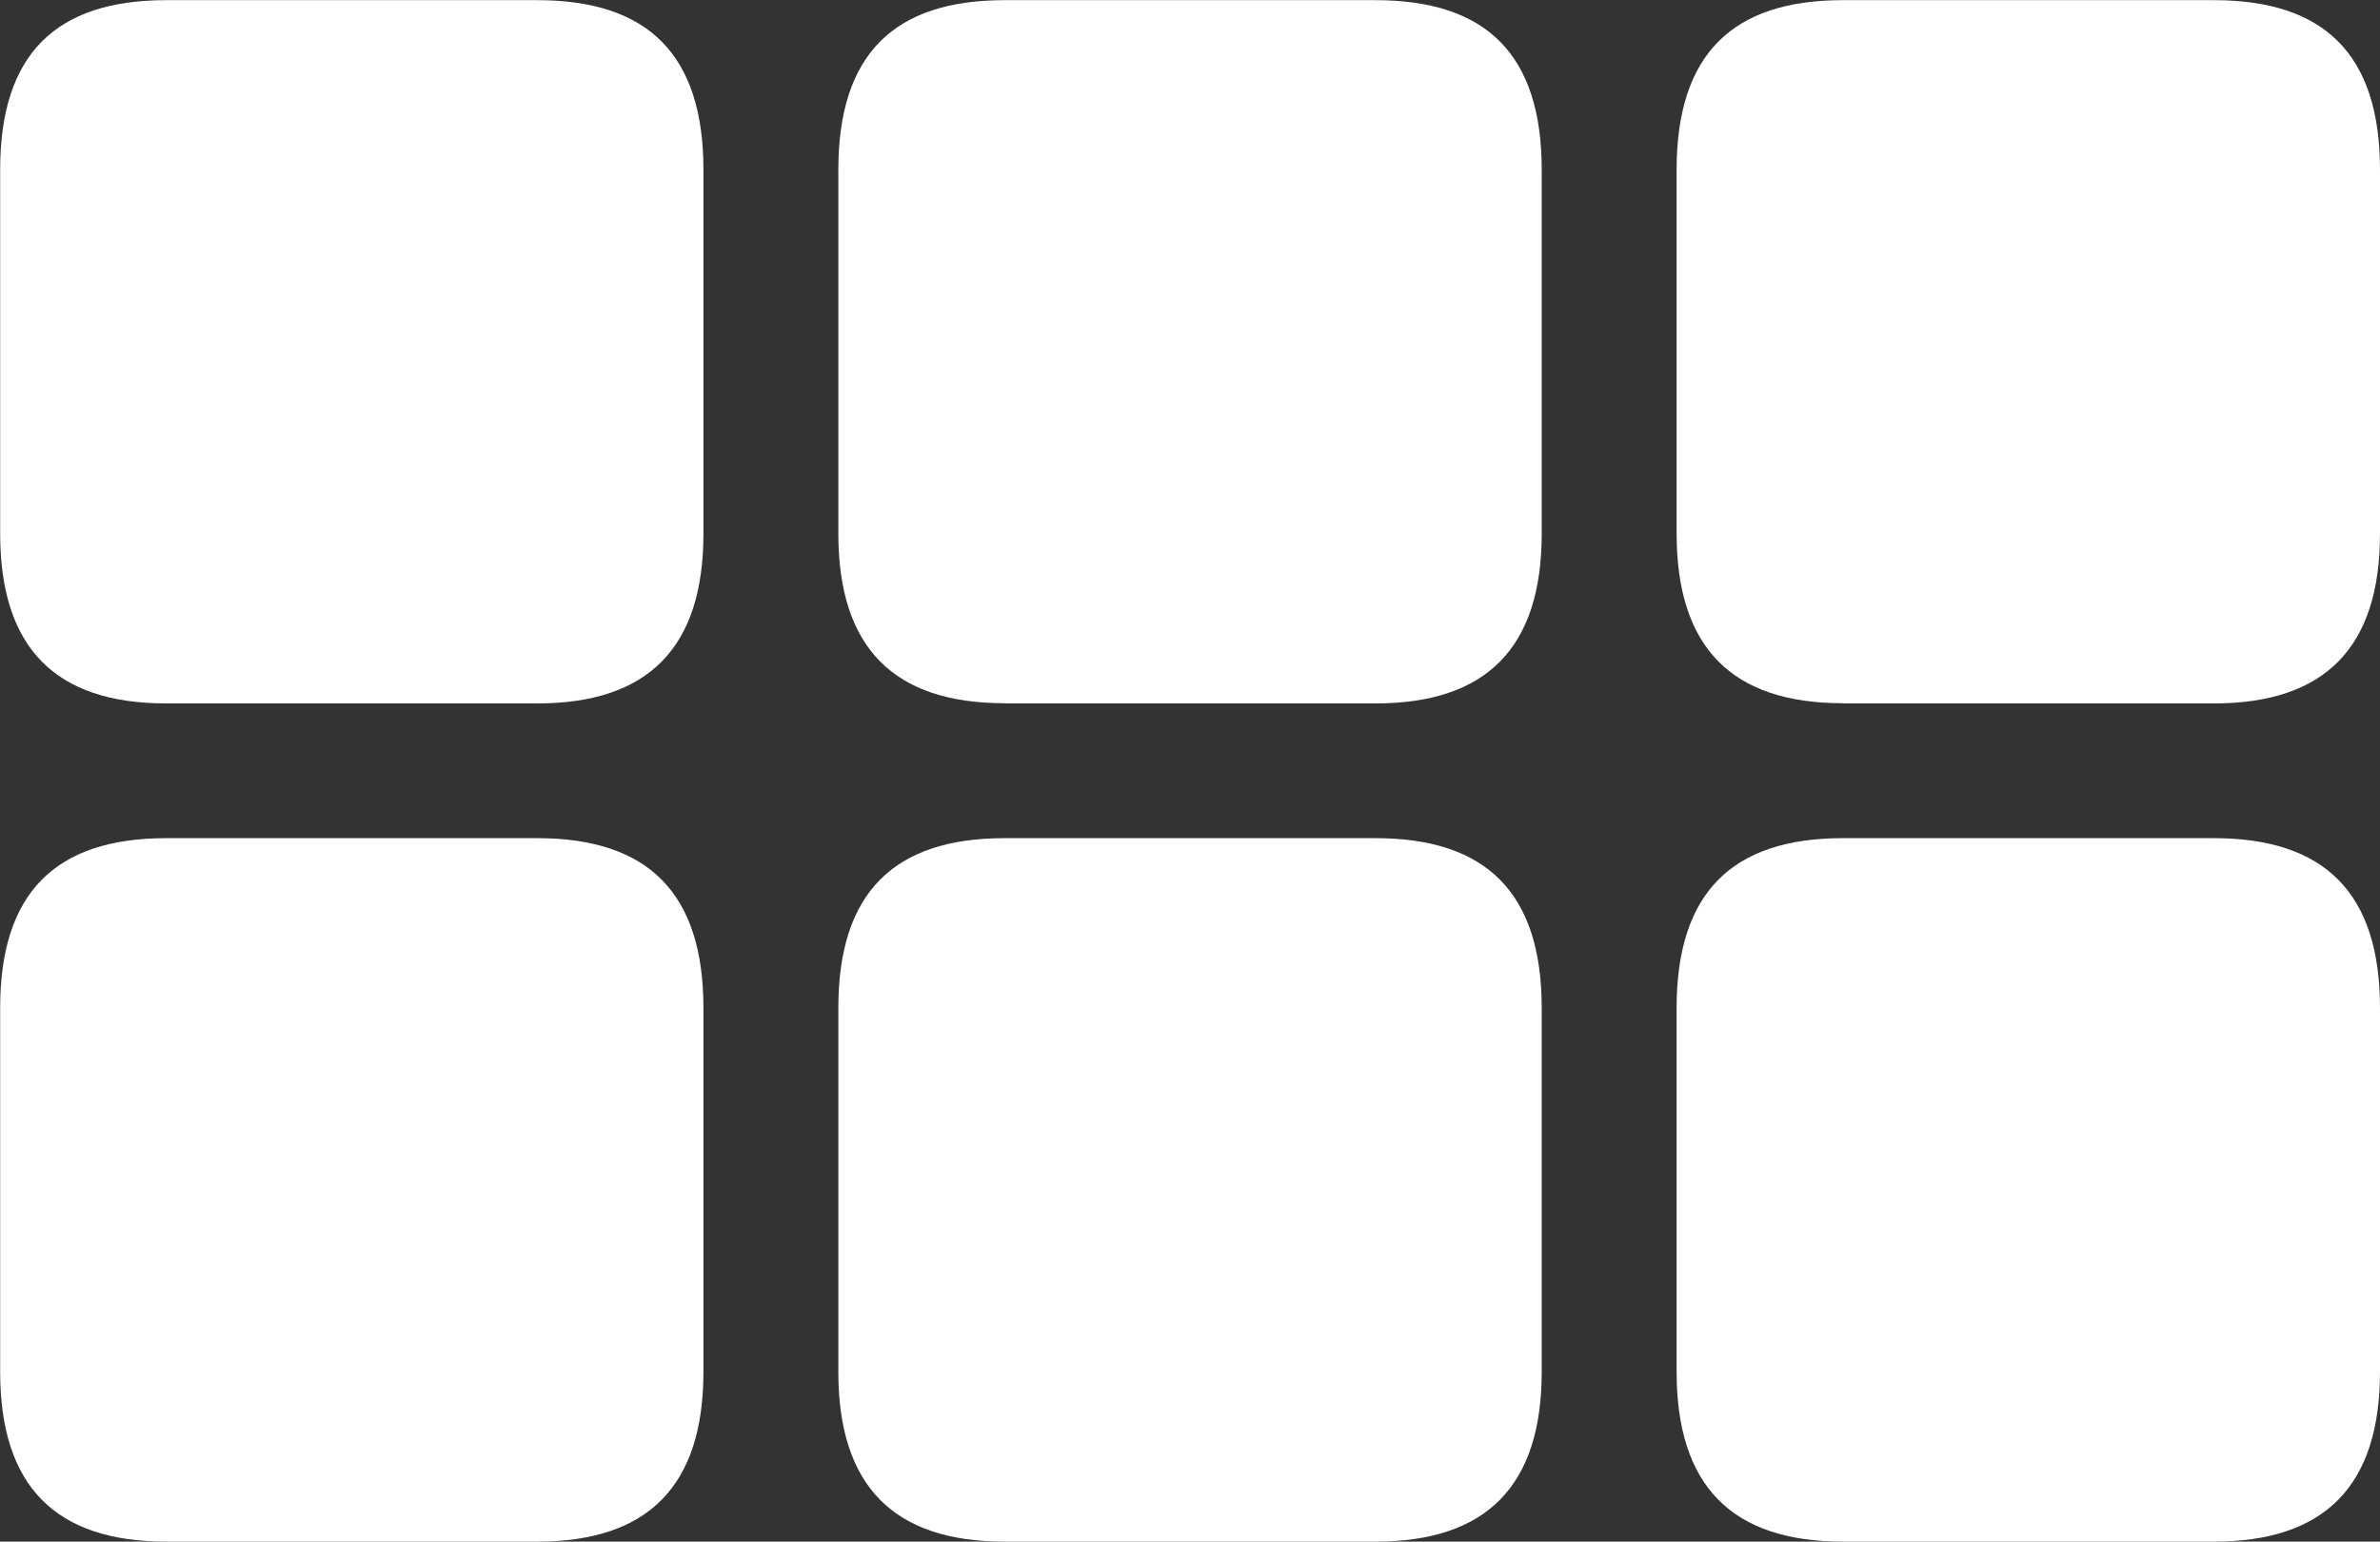 <svg id="Layer_1" data-name="Layer 1" xmlns="http://www.w3.org/2000/svg" viewBox="0 0 482.03 312.28"><rect x="0" y="0" width="482.03" height="312.28" fill="#333333" stroke="none"/><defs><style>.cls-1{fill:#fff;}</style></defs><title>gridlight</title><g id="Component_7_1" data-name="Component 7 1"><path id="Path_13" data-name="Path 13" class="cls-1" d="M41.66,236.46h75.09c22.46,0,33.69-11.23,33.69-34.41V128.38C150.44,105,139.21,94,116.75,94H41.66C19.2,94,8,105,8,128.38V202C8,225.23,19.19,236.46,41.66,236.46Zm169.78,0h75.09c22.46,0,33.69-11.23,33.69-34.41V128.38C320.22,105,309,94,286.53,94H211.45c-22.46,0-33.69,11-33.69,34.41V202c0,23.19,11.21,34.42,33.69,34.42Zm169.78,0h75.09c22.46,0,33.69-11.23,33.69-34.41V128.38C490,105,478.77,94,456.31,94H381.23c-22.46,0-33.69,11-33.69,34.41V202c0,23.19,11.22,34.42,33.69,34.42ZM41.66,406.25h75.09c22.46,0,33.69-11.23,33.69-34.42V298.17c0-23.36-11.23-34.42-33.69-34.42H41.66C19.2,263.75,8,274.81,8,298.17v73.66C8,395,19.19,406.25,41.66,406.25Zm169.78,0h75.09c22.46,0,33.69-11.23,33.69-34.42V298.17c0-23.36-11.23-34.42-33.69-34.42H211.45c-22.46,0-33.69,11.06-33.69,34.42v73.66c0,23.18,11.21,34.42,33.69,34.42Zm169.78,0h75.09c22.46,0,33.69-11.23,33.69-34.42V298.17c0-23.36-11.23-34.42-33.69-34.42H381.23c-22.46,0-33.69,11.06-33.69,34.42v73.66c0,23.18,11.22,34.42,33.69,34.42Z" transform="translate(-7.97 -93.97)"/></g></svg>